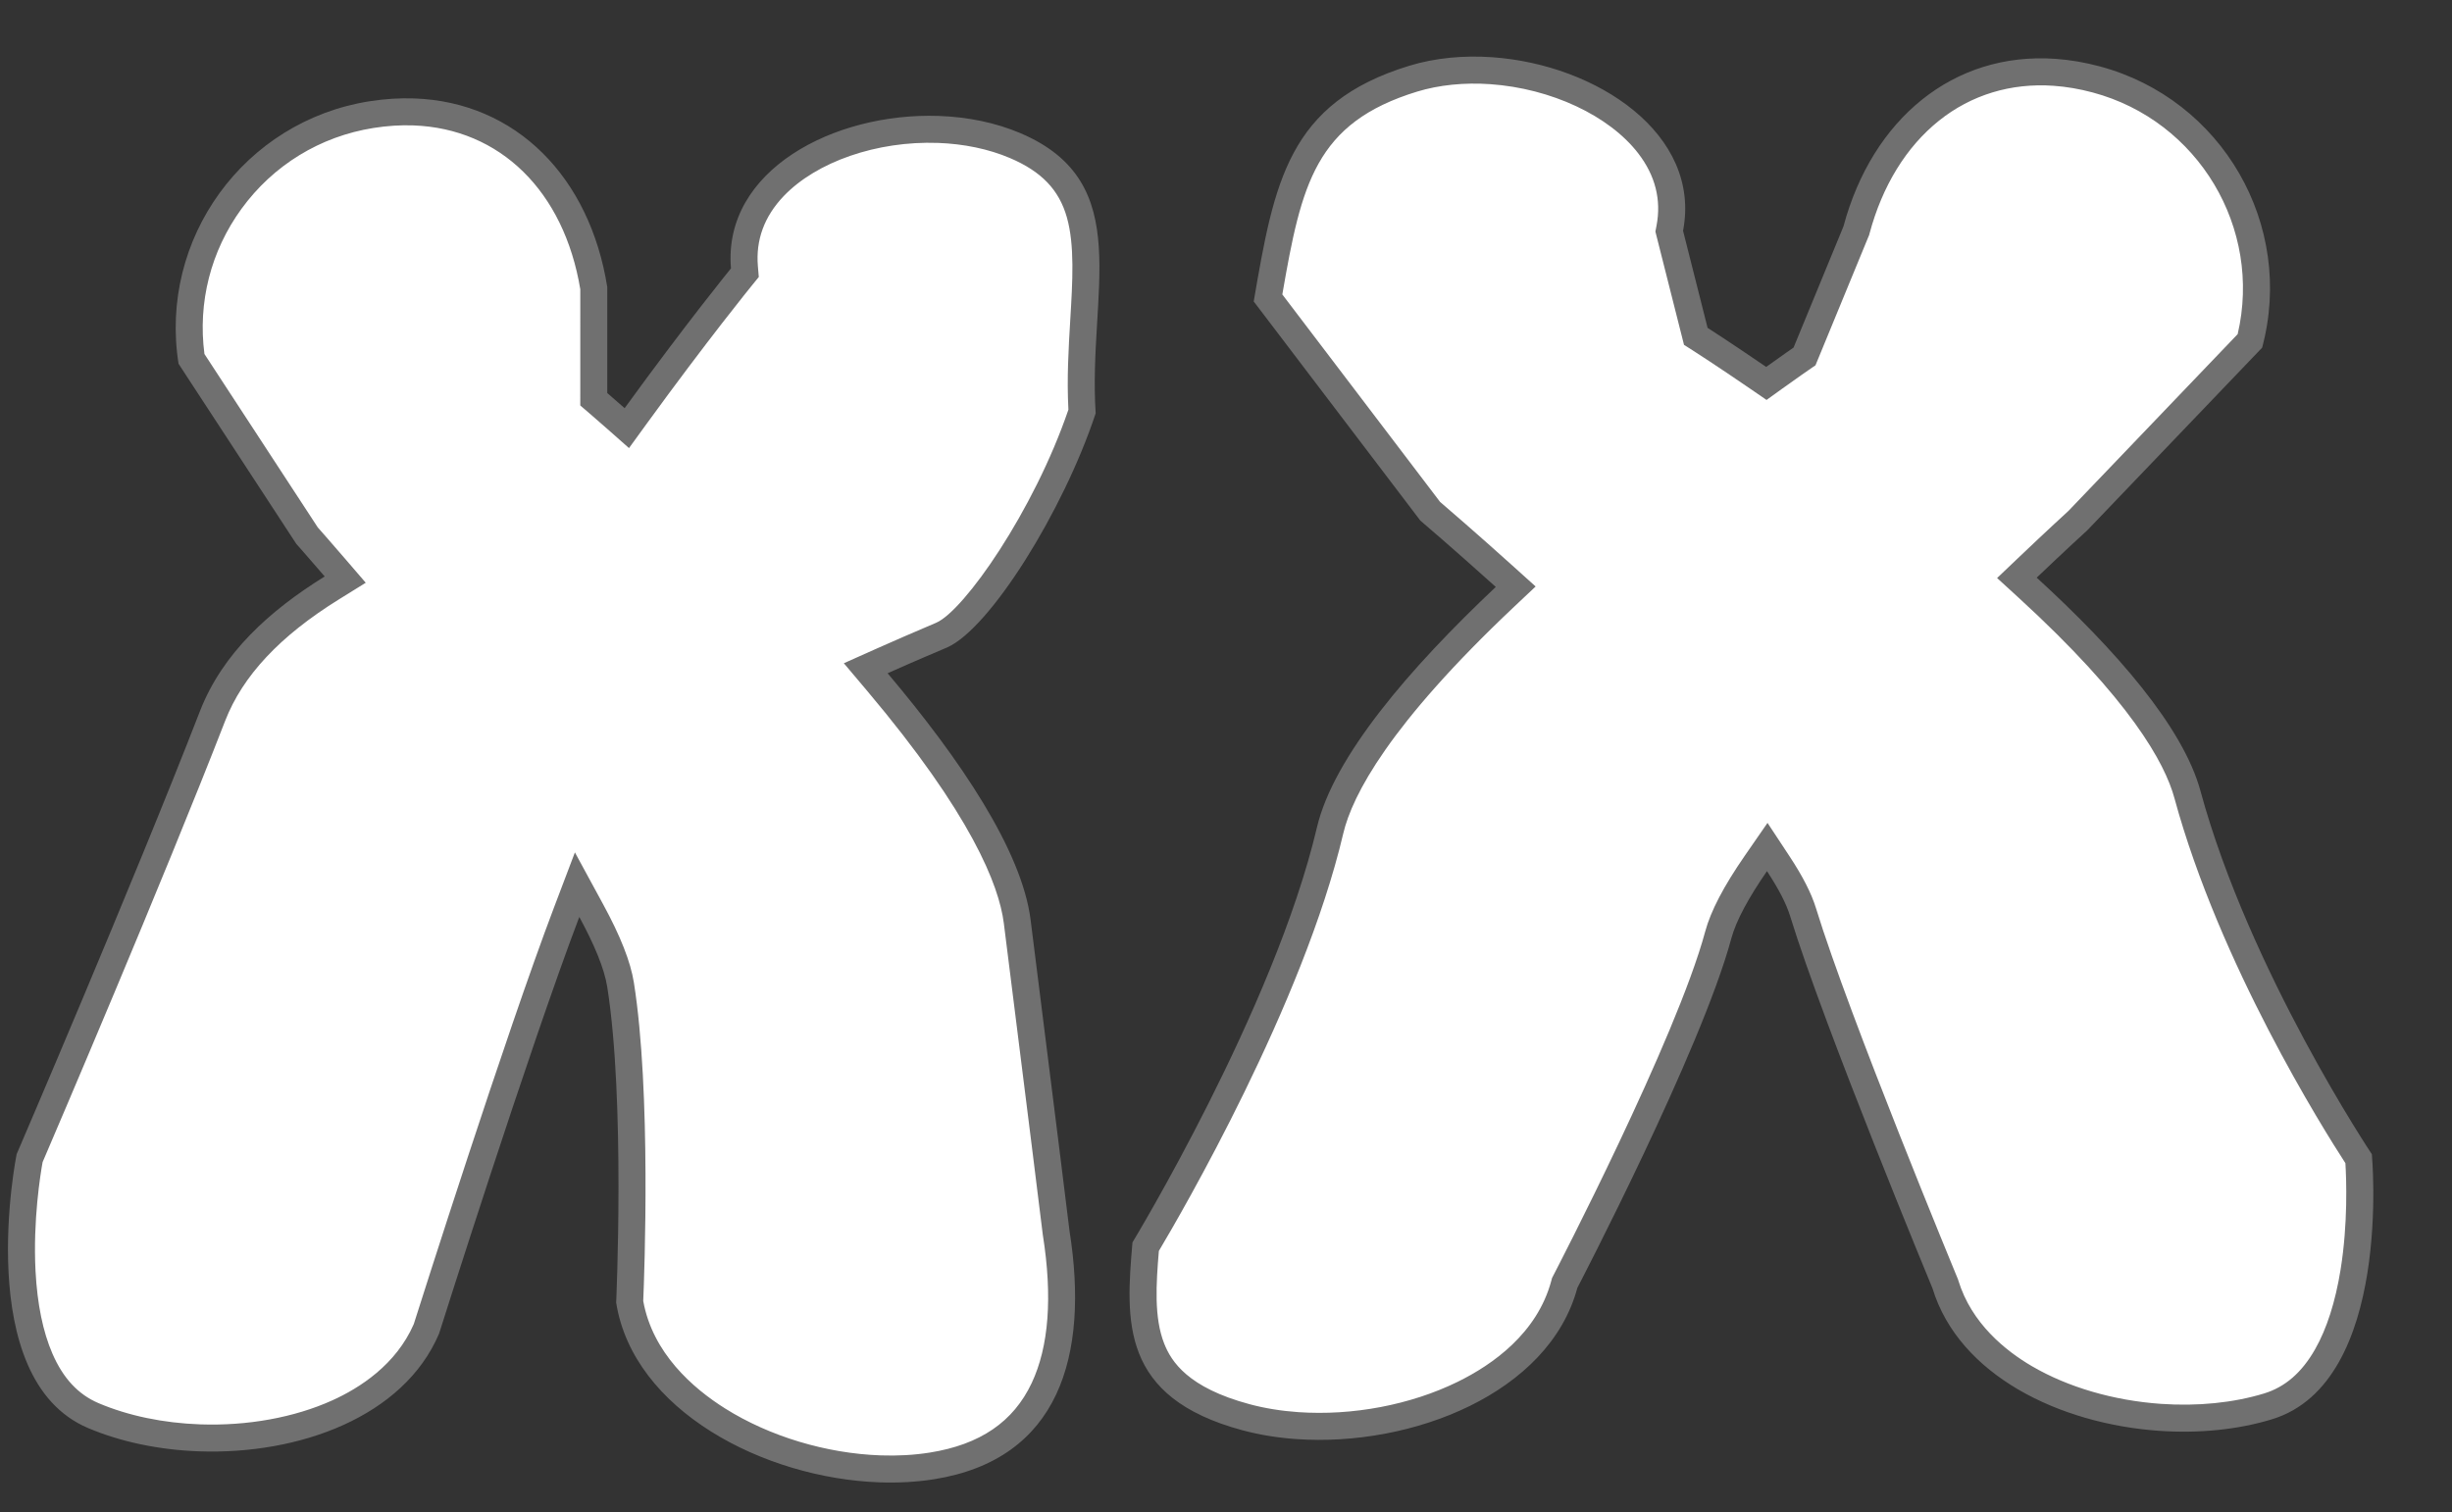 <svg xmlns="http://www.w3.org/2000/svg" width="90.778" height="55.991" viewBox="0 0 90.778 55.991">
  <rect x="0" y="0" width="90.778" height="55.991" fill="#333333" stroke="none"/>
  <defs>
    <style>
      .cls-1 {
        fill: #fff;
      }

      .cls-2, .cls-3 {
        stroke: none;
      }

      .cls-3 {
        fill: #707070;
      }
    </style>
  </defs>
  <g id="ch22" transform="translate(-376.092 -349.342)">
    <g id="ch22-1" class="cls-1" transform="matrix(-0.999, -0.035, 0.035, -0.999, 418.917, 455.452)">
      <path class="cls-2" d="M 11.633 101.011 L 11.633 101.011 C 10.609 101.011 9.62 100.839 8.773 100.514 C 7.445 100.004 6.654 99.228 6.284 98.07 C 5.931 96.969 5.966 95.584 6.003 94.117 C 6.03 93.035 6.058 91.916 5.948 90.753 C 6.457 89.047 7.308 87.111 8.293 85.425 C 9.245 83.795 10.225 82.596 10.852 82.295 C 10.959 82.243 11.106 82.175 11.287 82.09 C 11.718 81.888 12.309 81.611 13.025 81.26 L 13.621 80.968 L 13.176 80.476 C 9.877 76.832 8.03 73.91 7.686 71.79 C 6.592 65.048 5.85 60.37 5.843 60.323 L 5.841 60.315 L 5.84 60.306 C 5.378 57.933 5.464 55.986 6.093 54.52 C 6.78 52.918 8.142 51.909 10.141 51.521 C 10.74 51.404 11.382 51.345 12.049 51.345 C 14.151 51.345 16.361 51.928 18.112 52.945 C 19.437 53.714 21.101 55.075 21.536 57.204 C 21.53 57.933 21.493 64.874 22.286 68.937 C 22.424 69.641 22.811 70.527 23.471 71.643 L 24.024 72.581 L 24.375 71.55 C 26.028 66.686 28.868 56.503 29.025 55.939 C 29.546 54.602 30.644 53.488 32.202 52.718 C 33.647 52.005 35.449 51.611 37.275 51.611 C 38.702 51.611 40.074 51.848 41.242 52.297 C 42.119 52.633 42.807 53.315 43.288 54.324 C 43.692 55.173 43.954 56.25 44.066 57.527 C 44.243 59.548 43.983 61.421 43.934 61.743 C 43.629 62.529 39.904 72.133 37.735 78.355 C 37.108 80.153 35.718 81.755 33.488 83.25 L 33.003 83.575 L 33.399 84.004 C 33.978 84.631 34.372 85.047 34.474 85.154 L 38.979 91.548 C 39.353 93.612 38.915 95.702 37.74 97.445 C 36.545 99.216 34.732 100.416 32.634 100.824 C 32.106 100.927 31.582 100.979 31.076 100.979 C 29.361 100.979 27.811 100.384 26.592 99.259 C 25.386 98.145 24.552 96.565 24.18 94.686 L 24.045 90.804 L 24.037 90.574 L 23.856 90.43 C 23.854 90.429 23.614 90.238 23.201 89.898 L 22.776 89.548 L 22.469 90.004 C 20.303 93.219 18.745 95.274 18.729 95.295 L 18.607 95.456 L 18.631 95.657 C 18.765 96.769 18.435 97.783 17.649 98.668 C 16.387 100.091 14.025 101.011 11.633 101.011 Z"/>
      <path class="cls-3" d="M 11.633 100.511 C 13.889 100.511 16.103 99.657 17.275 98.337 C 17.961 97.562 18.251 96.681 18.135 95.716 L 18.087 95.315 L 18.331 94.992 C 18.347 94.972 19.897 92.925 22.054 89.725 L 22.669 88.812 L 23.519 89.512 C 23.928 89.848 24.165 90.037 24.168 90.039 L 24.528 90.326 L 24.544 90.787 L 24.678 94.628 C 25.408 98.239 27.854 100.479 31.076 100.479 C 31.55 100.479 32.042 100.43 32.539 100.333 C 34.505 99.951 36.205 98.826 37.325 97.165 C 38.406 95.562 38.822 93.644 38.506 91.745 L 34.086 85.472 C 33.954 85.333 33.58 84.936 33.032 84.344 L 32.239 83.485 L 33.21 82.834 C 35.347 81.402 36.672 79.883 37.263 78.19 C 39.395 72.075 43.026 62.702 43.448 61.615 C 43.509 61.194 43.733 59.45 43.568 57.57 C 43.461 56.354 43.215 55.334 42.836 54.539 C 42.406 53.637 41.826 53.057 41.063 52.764 C 39.952 52.337 38.641 52.111 37.275 52.111 C 35.524 52.111 33.801 52.486 32.424 53.167 C 31.42 53.662 30.103 54.572 29.5 56.098 C 29.28 56.885 26.486 66.893 24.848 71.711 L 24.147 73.773 L 23.04 71.897 C 22.351 70.731 21.944 69.794 21.796 69.033 C 21.01 65.009 21.029 58.228 21.036 57.254 C 20.621 55.335 19.087 54.089 17.861 53.377 C 16.184 52.404 14.065 51.845 12.049 51.845 C 11.414 51.845 10.804 51.901 10.237 52.012 C 8.384 52.372 7.179 53.257 6.552 54.718 C 5.963 56.09 5.889 57.938 6.33 60.211 L 6.334 60.228 L 6.336 60.245 C 6.344 60.292 7.086 64.969 8.18 71.71 C 8.406 73.101 9.52 75.693 13.546 80.14 L 14.438 81.125 L 13.245 81.709 C 12.525 82.062 11.907 82.351 11.499 82.543 C 11.32 82.627 11.174 82.695 11.068 82.746 C 10.046 83.237 7.604 87.013 6.455 90.804 C 6.557 91.961 6.529 93.063 6.503 94.13 C 6.467 95.553 6.433 96.897 6.76 97.918 C 7.085 98.933 7.761 99.59 8.952 100.047 C 9.743 100.351 10.669 100.511 11.632 100.511 L 11.633 100.511 M 11.633 101.511 C 11.633 101.511 11.633 101.511 11.632 101.511 C 10.576 101.511 9.532 101.341 8.594 100.981 C 4.212 99.298 5.89 95.154 5.441 90.705 C 6.517 87.023 9.088 82.588 10.635 81.844 C 10.993 81.673 11.783 81.313 12.805 80.811 C 9.984 77.696 7.606 74.414 7.193 71.87 C 6.086 65.049 5.349 60.402 5.349 60.402 C 4.453 55.793 5.437 51.926 10.046 51.03 C 10.684 50.906 11.358 50.845 12.049 50.845 C 16.343 50.845 21.264 53.187 22.036 57.157 C 22.036 57.157 21.957 64.643 22.777 68.841 C 22.91 69.519 23.315 70.396 23.901 71.389 C 25.609 66.366 28.55 55.782 28.55 55.782 C 29.754 52.644 33.587 51.111 37.275 51.111 C 38.738 51.111 40.177 51.352 41.422 51.83 C 45.805 53.512 44.42 61.874 44.42 61.874 C 44.42 61.874 40.482 71.995 38.207 78.52 C 37.449 80.692 35.763 82.327 33.766 83.665 C 34.445 84.399 34.861 84.836 34.861 84.836 L 39.451 91.349 C 40.347 95.957 37.337 100.419 32.729 101.315 C 32.161 101.425 31.609 101.479 31.076 101.479 C 27.287 101.479 24.468 98.784 23.682 94.743 L 23.545 90.822 C 23.545 90.822 23.305 90.631 22.883 90.284 C 20.683 93.549 19.128 95.597 19.128 95.597 C 19.563 99.215 15.514 101.511 11.633 101.511 Z"/>
    </g>
    <g id="ch22-2" class="cls-1" transform="matrix(0.998, 0.07, -0.07, 0.998, 424.219, 329.234)">
      <path class="cls-2" d="M 4.996 72.696 L 4.996 72.696 C 4.328 72.696 3.686 72.636 3.087 72.52 C -1.082 71.71 -1.102 69.294 -1.061 66.482 C -0.514 65.407 3.613 57.141 4.67 50.637 C 5.027 48.437 6.996 45.381 10.522 41.553 L 10.89 41.155 L 10.463 40.821 C 8.921 39.616 7.773 38.763 7.539 38.59 L 0.999 31.134 C 1.434 26.826 1.761 24.21 5.792 22.662 C 6.638 22.337 7.627 22.165 8.651 22.165 C 11.043 22.165 13.405 23.084 14.667 24.507 C 15.453 25.393 15.783 26.406 15.65 27.519 L 15.636 27.629 L 15.671 27.735 L 16.828 31.256 L 16.89 31.444 L 17.065 31.539 C 17.073 31.544 17.953 32.022 19.314 32.822 L 19.617 33 L 19.887 32.775 C 20.48 32.282 20.836 31.999 20.839 31.997 L 20.956 31.904 L 21.003 31.763 L 22.531 27.159 L 22.541 27.129 L 22.547 27.097 C 22.915 25.202 23.752 23.607 24.966 22.486 C 26.185 21.361 27.735 20.766 29.45 20.766 C 29.956 20.766 30.48 20.818 31.008 20.921 C 33.105 21.328 34.918 22.529 36.113 24.3 C 37.285 26.037 37.725 28.119 37.358 30.176 L 31.471 37.259 C 31.374 37.361 30.7 38.07 29.729 39.134 L 29.368 39.529 L 29.788 39.862 C 33.383 42.717 35.549 45.148 36.225 47.089 C 38.342 53.16 42.832 59.226 43.488 60.094 C 43.63 61.094 44.47 68.057 40.787 69.471 C 39.619 69.92 38.246 70.157 36.819 70.157 C 34.993 70.157 33.191 69.764 31.746 69.05 C 30.179 68.276 29.078 67.154 28.56 65.806 L 28.552 65.784 L 28.541 65.762 C 28.494 65.668 23.853 56.358 22.343 52.434 C 22.151 51.936 21.81 51.37 21.299 50.703 L 20.849 50.115 L 20.472 50.752 C 19.802 51.884 19.409 52.779 19.27 53.49 C 18.47 57.587 14.563 66.594 14.524 66.684 L 14.502 66.734 L 14.491 66.788 C 14.072 68.945 12.394 70.321 11.059 71.096 C 9.308 72.112 7.098 72.696 4.996 72.696 Z"/>
      <path class="cls-3" d="M 4.996 72.196 C 7.012 72.196 9.131 71.637 10.808 70.663 C 12.053 69.94 13.617 68.665 14.001 66.693 L 14.022 66.585 L 14.065 66.485 C 14.104 66.395 17.989 57.437 18.779 53.394 C 18.929 52.626 19.342 51.679 20.042 50.497 L 20.797 49.224 L 21.696 50.399 C 22.236 51.105 22.601 51.711 22.81 52.254 C 24.311 56.156 28.942 65.445 28.988 65.539 L 29.01 65.582 L 29.027 65.627 C 29.623 67.179 30.955 68.101 31.968 68.601 C 33.345 69.282 35.068 69.657 36.819 69.657 C 38.186 69.657 39.496 69.431 40.608 69.005 C 41.367 68.713 41.944 68.137 42.374 67.242 C 42.753 66.453 43 65.441 43.109 64.232 C 43.264 62.512 43.089 60.885 43.011 60.292 C 42.111 59.098 37.851 53.268 35.753 47.253 C 35.31 45.981 33.861 43.735 29.477 40.254 L 28.638 39.588 L 29.36 38.797 C 30.313 37.752 30.965 37.065 31.097 36.926 L 36.887 29.96 C 37.525 25.988 34.89 22.185 30.912 21.412 C 30.416 21.315 29.924 21.266 29.45 21.266 C 27.863 21.266 26.43 21.815 25.305 22.854 C 24.17 23.902 23.386 25.402 23.038 27.193 L 23.026 27.256 L 23.005 27.317 L 21.477 31.92 L 21.383 32.203 L 21.151 32.388 C 21.147 32.391 20.795 32.671 20.206 33.16 L 19.666 33.609 L 19.061 33.253 C 17.708 32.458 16.835 31.983 16.826 31.978 L 16.477 31.789 L 16.353 31.412 L 15.196 27.891 L 15.127 27.68 L 15.153 27.459 C 15.269 26.495 14.98 25.613 14.293 24.839 C 13.122 23.518 10.907 22.665 8.651 22.665 C 7.688 22.665 6.761 22.825 5.971 23.128 C 2.287 24.543 1.937 26.85 1.518 30.968 L 7.879 38.22 C 8.192 38.452 9.304 39.281 10.771 40.427 L 11.625 41.095 L 10.89 41.892 C 6.581 46.568 5.398 49.272 5.163 50.717 C 4.124 57.114 0.161 65.17 -0.562 66.605 C -0.579 67.833 -0.571 69.079 -0.126 70.011 C 0.185 70.662 0.867 71.579 3.183 72.029 C 3.75 72.14 4.36 72.196 4.996 72.196 L 4.996 72.196 M 4.996 73.196 C 4.996 73.196 4.996 73.196 4.996 73.196 C 4.305 73.196 3.63 73.135 2.992 73.011 C -1.616 72.115 -1.603 69.273 -1.559 66.358 C -1.559 66.358 3.068 57.378 4.176 50.557 C 4.607 47.904 7.176 44.448 10.155 41.215 C 8.416 39.856 7.198 38.96 7.198 38.96 L 0.48 31.3 C 0.928 26.851 1.23 23.878 5.612 22.195 C 6.55 21.835 7.594 21.665 8.651 21.665 C 12.532 21.665 16.581 23.961 16.146 27.579 L 17.303 31.1 C 17.303 31.1 18.182 31.577 19.567 32.391 C 20.173 31.888 20.528 31.605 20.528 31.605 L 22.056 27.002 C 22.841 22.961 25.661 20.266 29.45 20.266 C 29.983 20.266 30.535 20.32 31.103 20.43 C 35.711 21.326 38.721 25.788 37.825 30.396 L 31.845 37.591 C 31.845 37.591 31.152 38.316 30.099 39.471 C 33.215 41.945 35.89 44.609 36.697 46.924 C 38.973 53.449 43.964 59.893 43.964 59.893 C 43.964 59.893 45.348 68.255 40.966 69.938 C 39.722 70.416 38.282 70.657 36.819 70.657 C 33.13 70.657 29.298 69.124 28.094 65.985 C 28.094 65.985 23.413 56.606 21.876 52.613 C 21.697 52.147 21.359 51.603 20.902 51.007 C 20.306 52.013 19.894 52.901 19.76 53.586 C 18.941 57.785 14.982 66.884 14.982 66.884 C 14.211 70.853 9.29 73.196 4.996 73.196 Z"/>
    </g>
  </g>
</svg>
